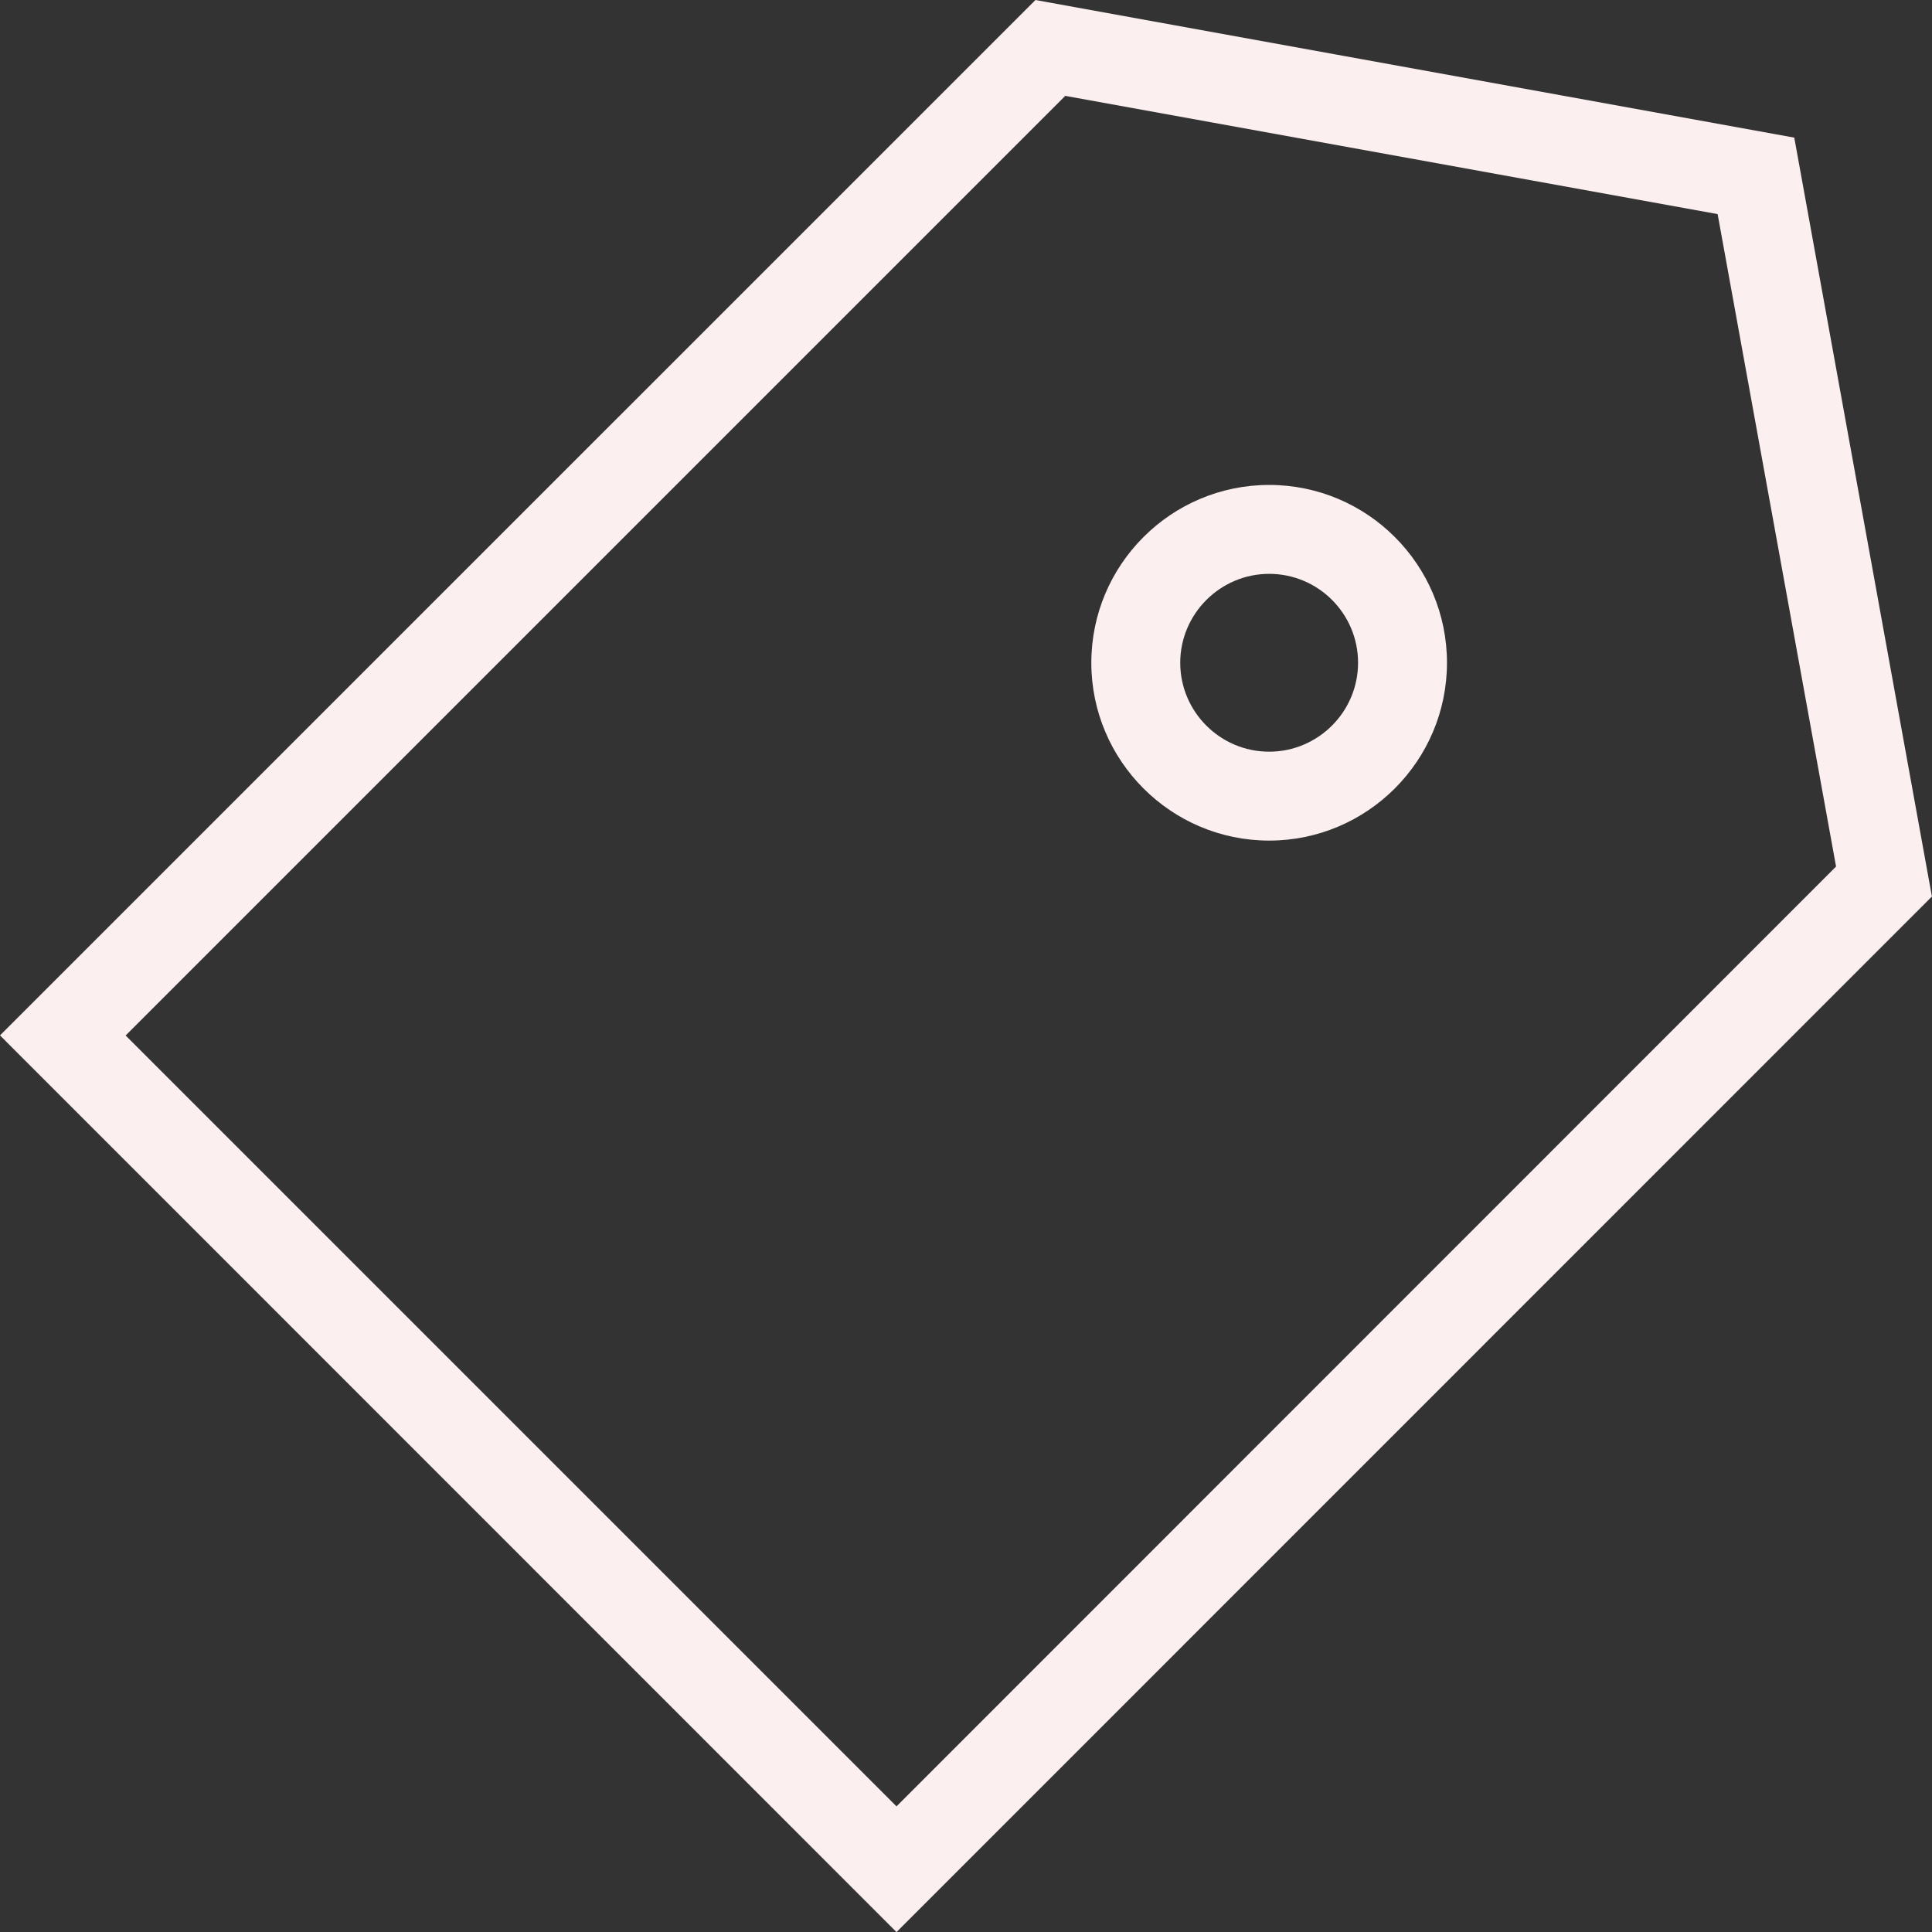 <svg fill="#FCEFEF" xmlns="http://www.w3.org/2000/svg" width="21.729" height="21.729" viewBox="0 0 21.729 21.729">
        <rect x="0" y="0" width="21.729" height="21.729" fill="#333333" stroke="none"/>
        <path d="M11.98 1.078l7.338 1.33 1.332 7.338-10.567 10.57-8.67-8.67L11.982 1.077M11.646 0L0 11.645 10.083 21.73l11.645-11.647-1.548-8.535L11.645 0z"></path>
        <path d="M14.274 9.454c-1.103 0-2-.898-2-2 0-1.103.897-2 2-2 1.104 0 2 .897 2 2 0 1.102-.897 2-2 2zm0-3c-.55 0-1 .45-1 1s.448 1 1 1 1-.45 1-1c0-.552-.448-1-1-1z"></path>
    </svg>